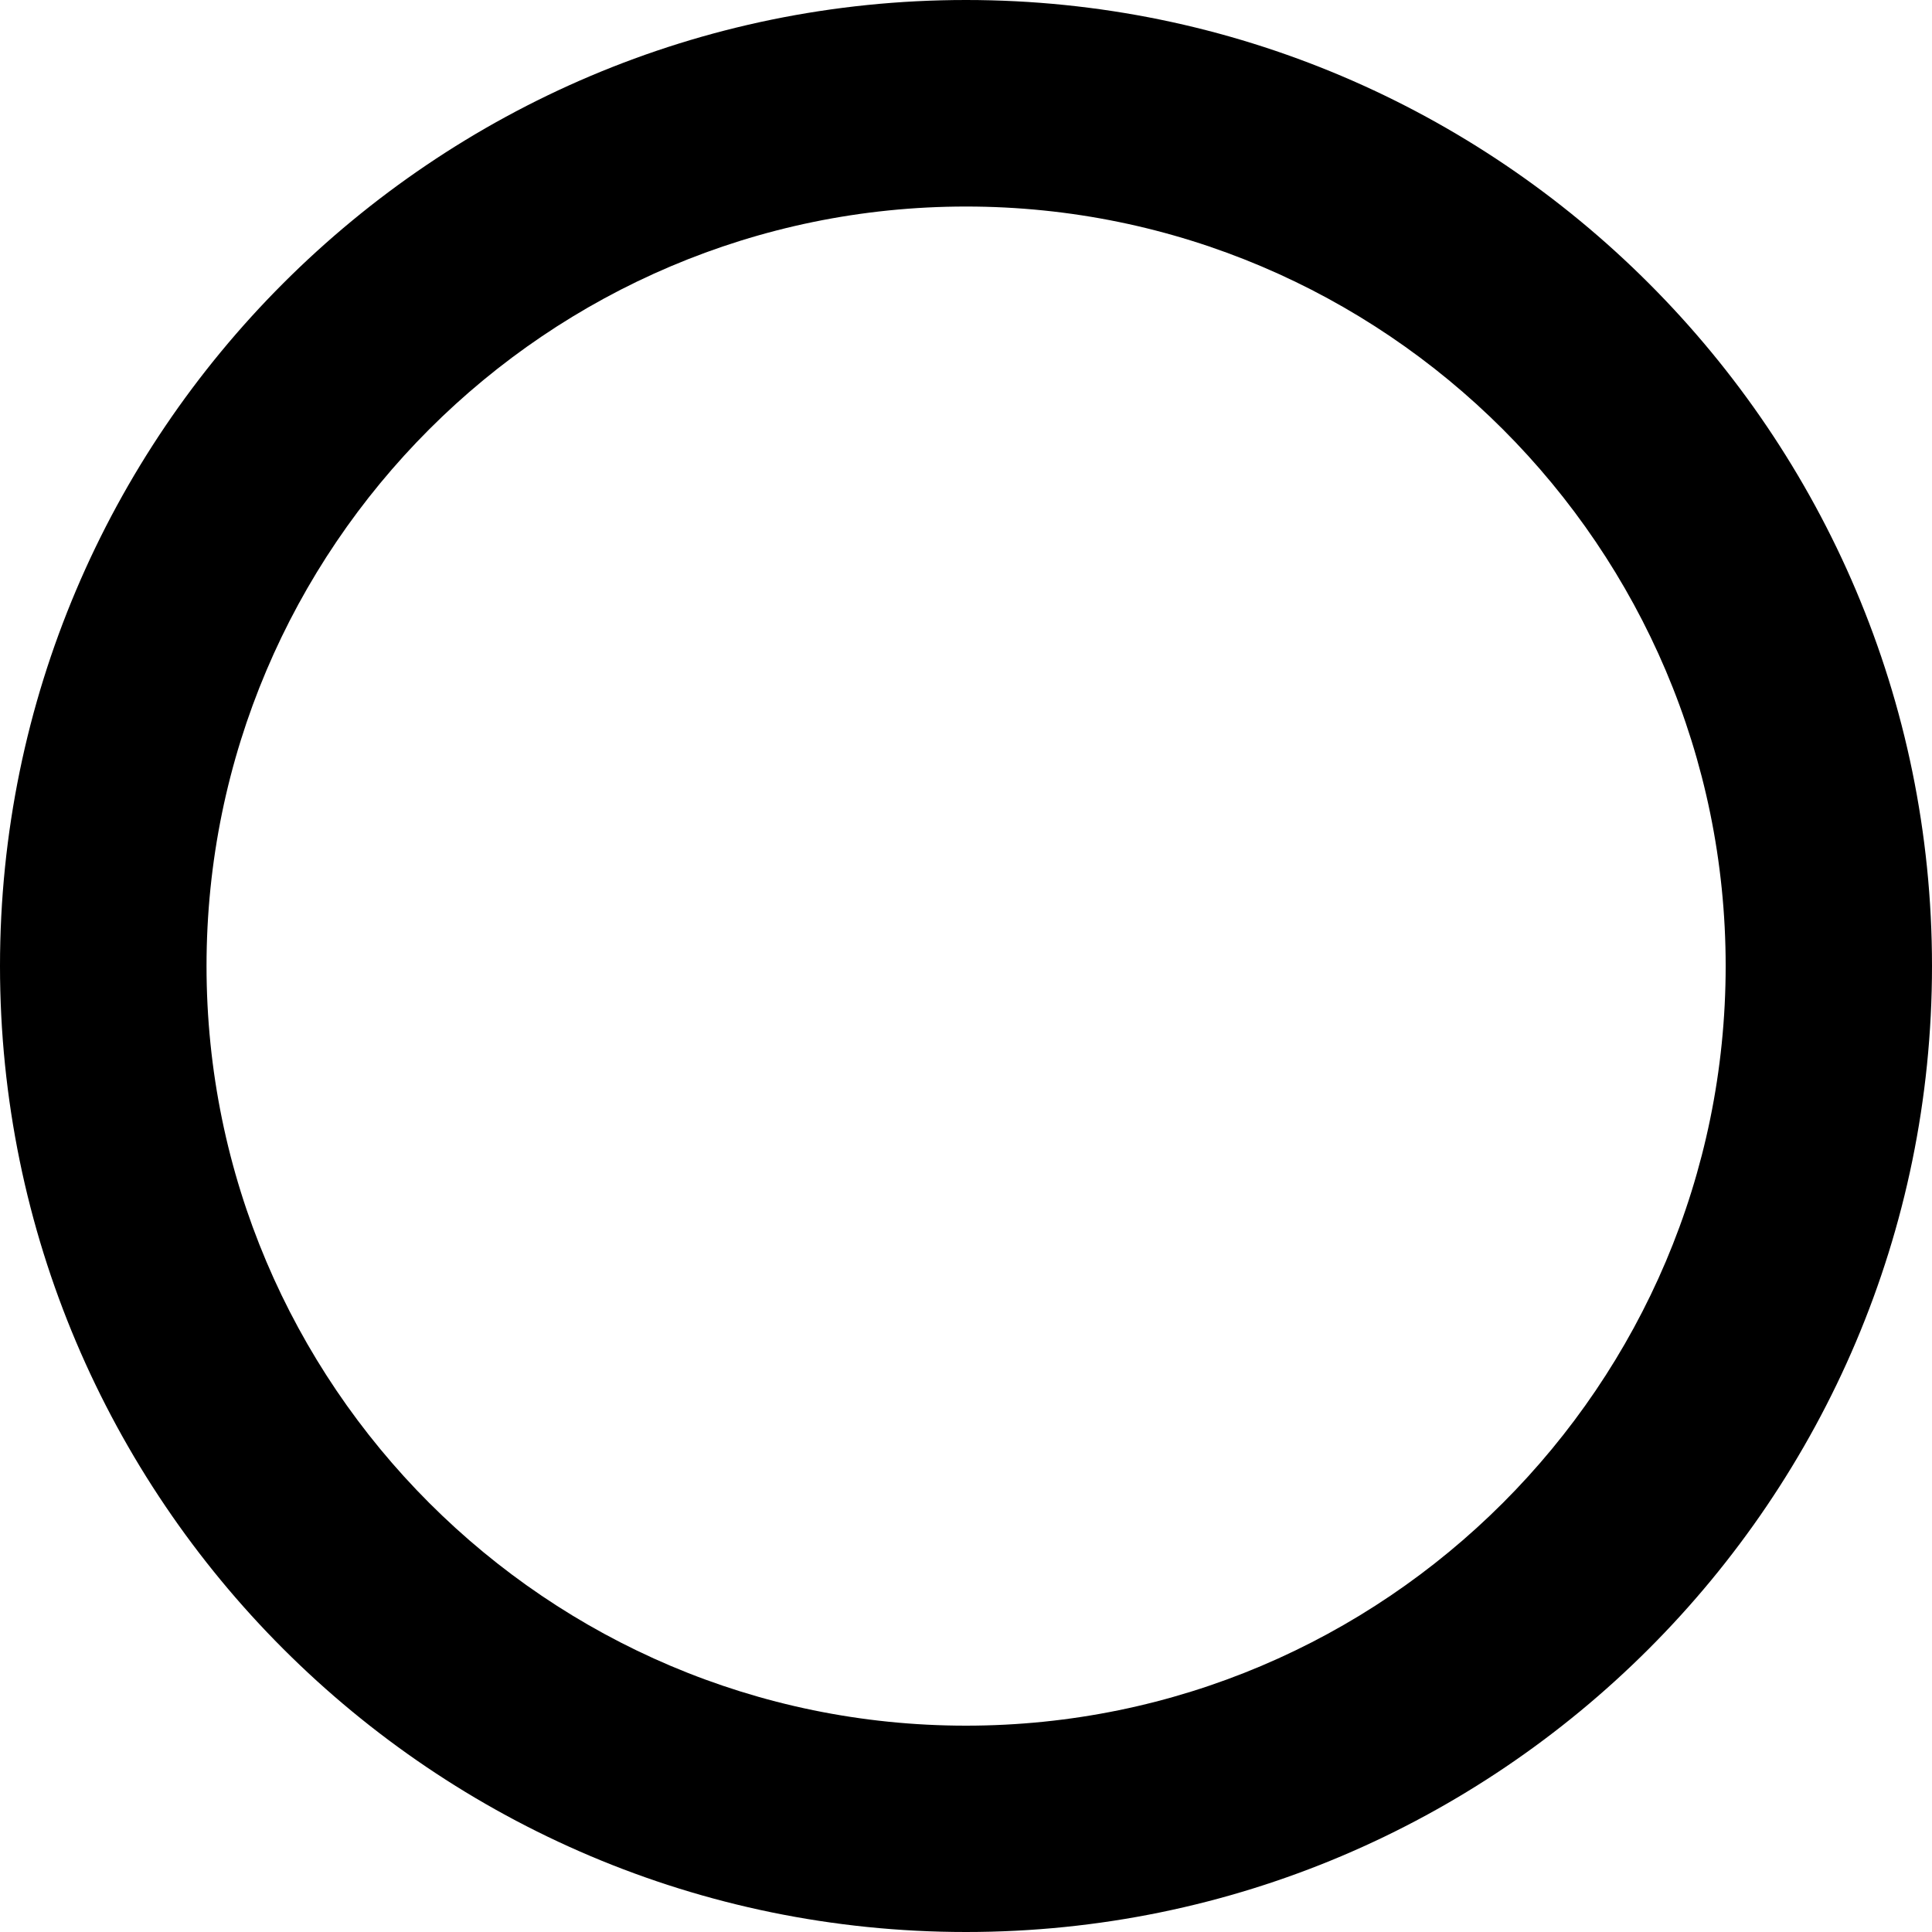 <?xml version="1.0" encoding="utf-8"?>
<!-- Generator: Adobe Illustrator 16.0.0, SVG Export Plug-In . SVG Version: 6.00 Build 0)  -->
<!DOCTYPE svg PUBLIC "-//W3C//DTD SVG 1.1//EN" "http://www.w3.org/Graphics/SVG/1.1/DTD/svg11.dtd">
<svg version="1.1" id="Layer_1" xmlns="http://www.w3.org/2000/svg" xmlns:xlink="http://www.w3.org/1999/xlink" x="0px" y="0px"
	 width="10px" height="10px" viewBox="0 0 10 10" enable-background="new 0 0 10 10" xml:space="preserve">
<g>
	<path d="M5,10c-2.757,0-5-2.241-5-5c0-2.757,2.243-5,5-5s5,2.243,5,5C10,7.759,7.757,10,5,10z M5,1.069
		C2.833,1.069,1.069,2.833,1.069,5c0,2.169,1.764,3.932,3.931,3.932c2.167,0,3.932-1.763,3.932-3.932
		C8.932,2.833,7.167,1.069,5,1.069z"/>
</g>
</svg>
